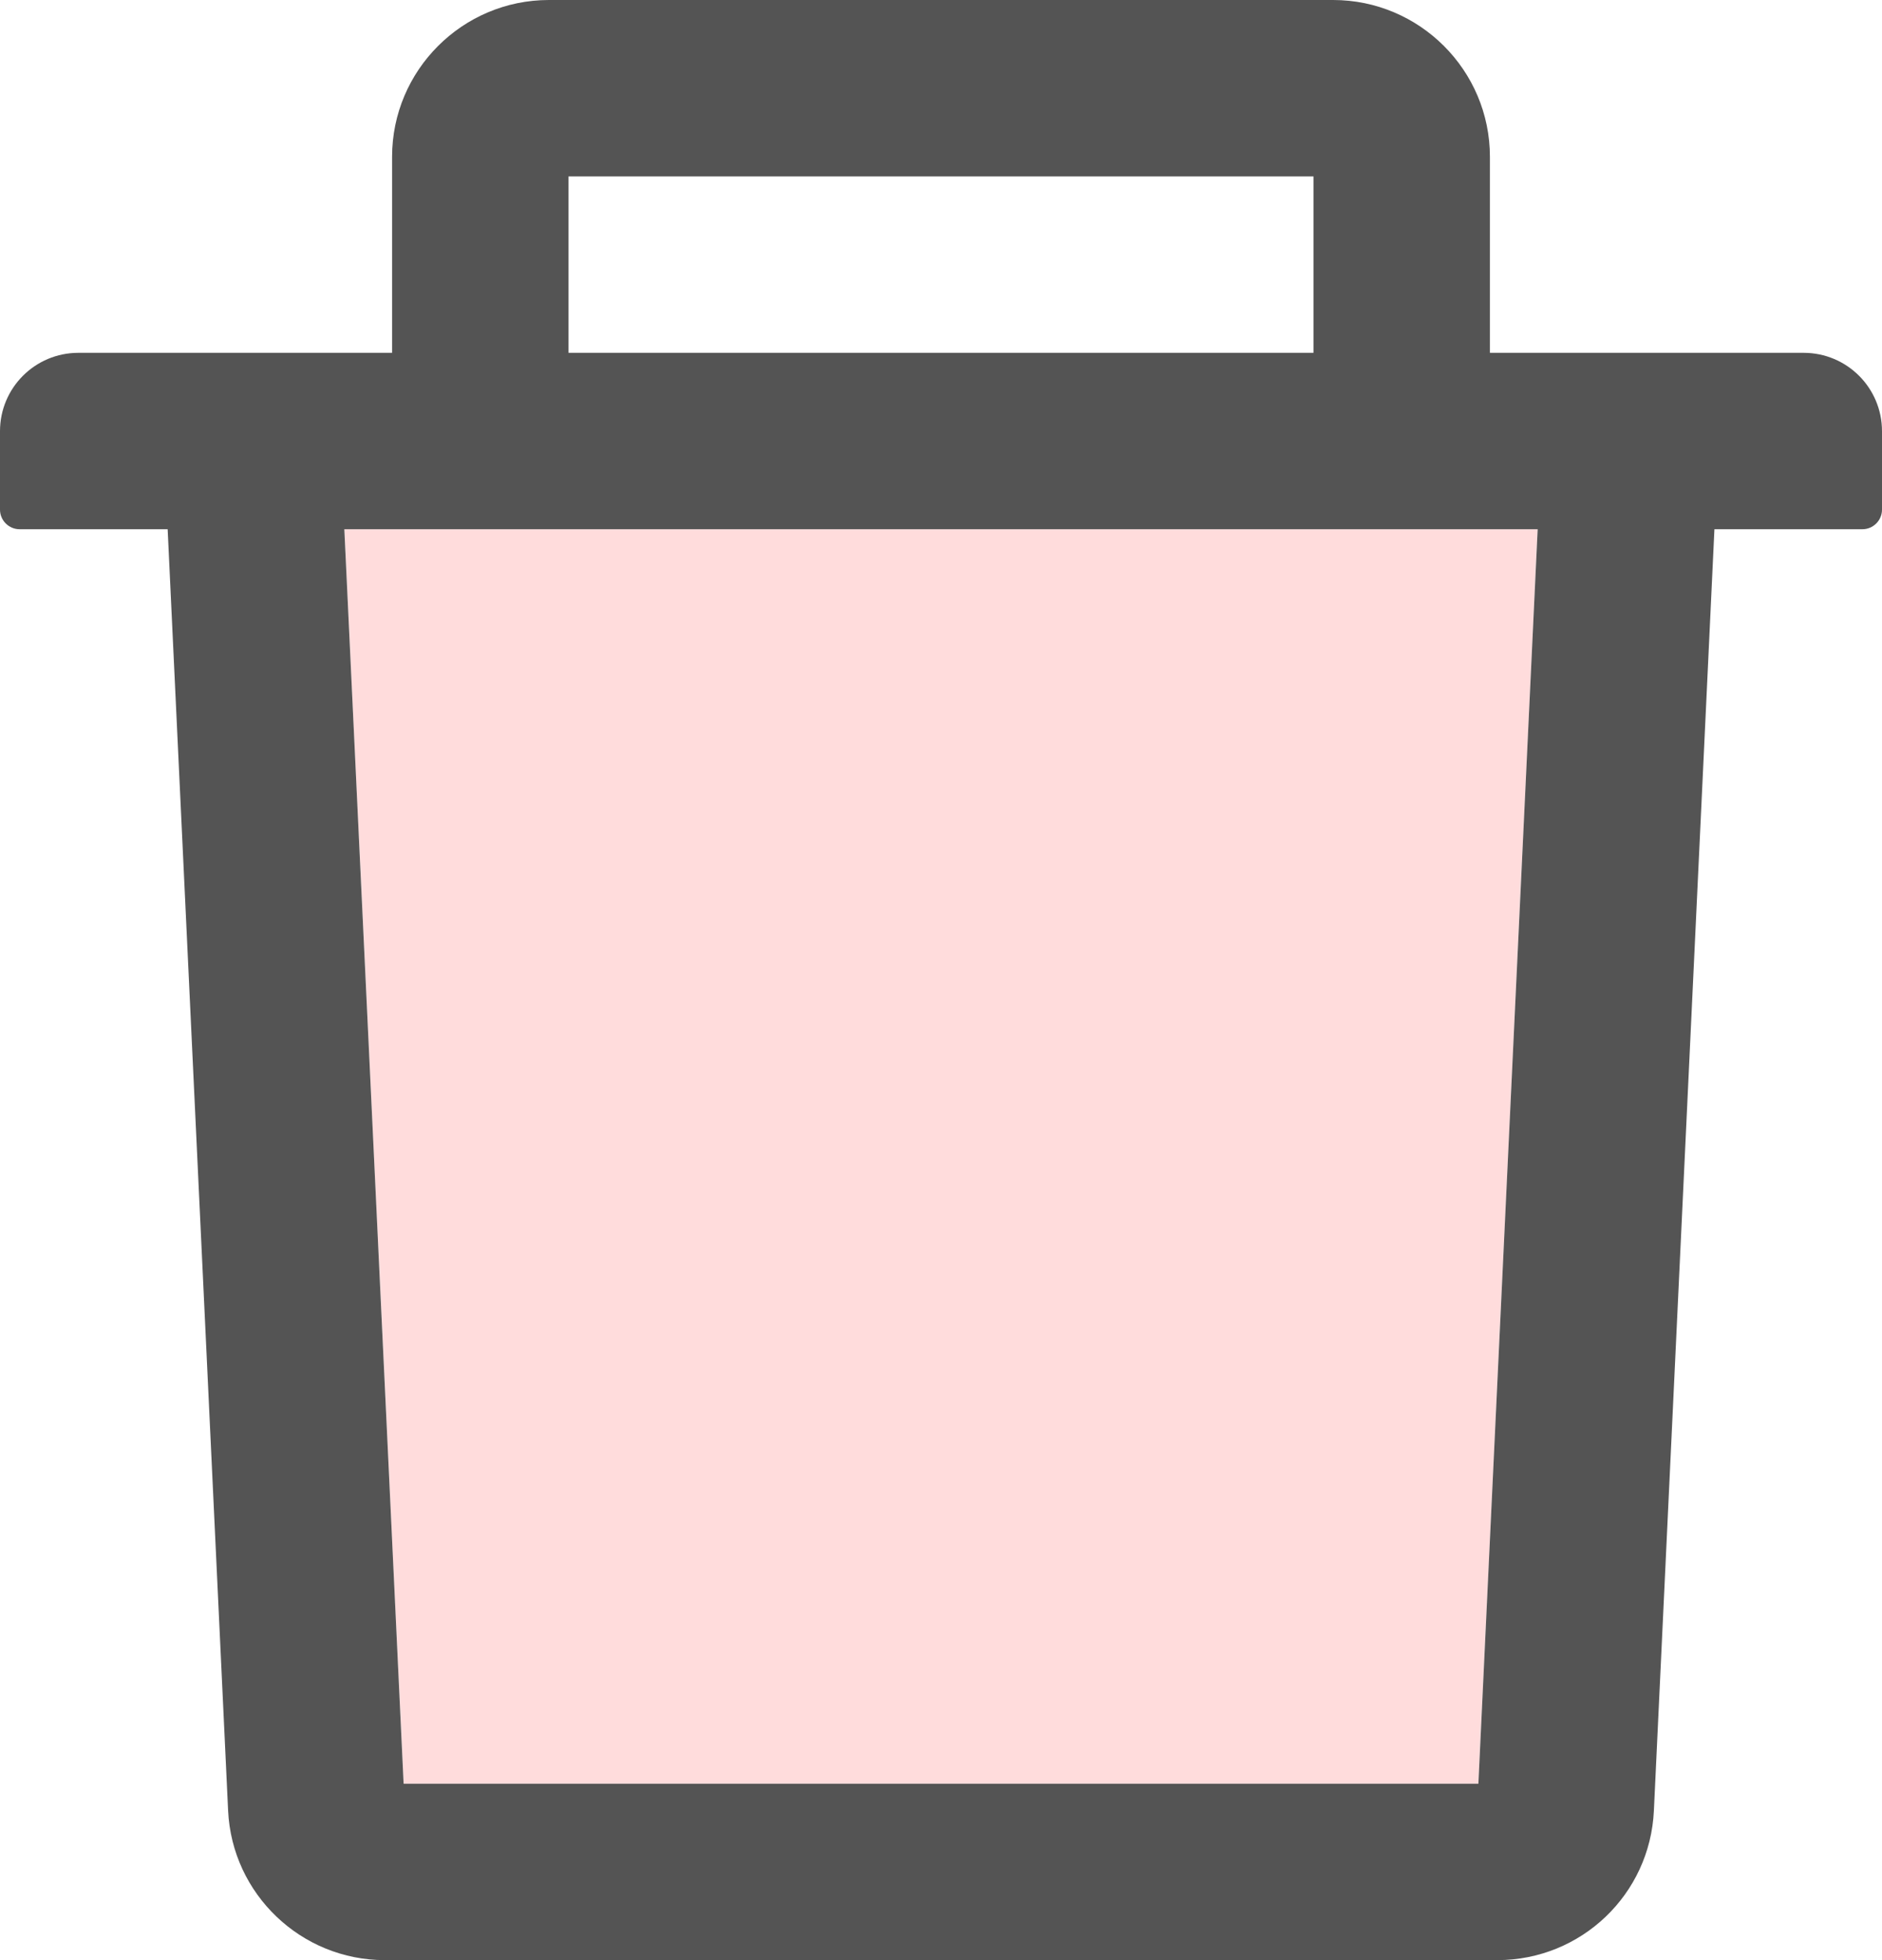 <svg width="24" height="25" viewBox="0 0 24 25" fill="none" xmlns="http://www.w3.org/2000/svg">
<path d="M5.147 22.75H18.853L19.609 6.75H4.391L5.147 22.75Z" fill="#FF1717" fill-opacity="0.15"/>
<path d="M23 4.5H19V2C19 0.897 18.103 0 17 0H7C5.897 0 5 0.897 5 2V4.5H1C0.447 4.5 0 4.947 0 5.5V6.5C0 6.638 0.113 6.75 0.25 6.75H2.138L2.909 23.094C2.959 24.159 3.841 25 4.906 25H19.094C20.163 25 21.041 24.163 21.091 23.094L21.863 6.75H23.75C23.887 6.75 24 6.638 24 6.5V5.5C24 4.947 23.553 4.5 23 4.5ZM7.25 2.25H16.75V4.5H7.25V2.25ZM18.853 22.75H5.147L4.391 6.75H19.609L18.853 22.75Z" fill="#545454"/>
</svg>
